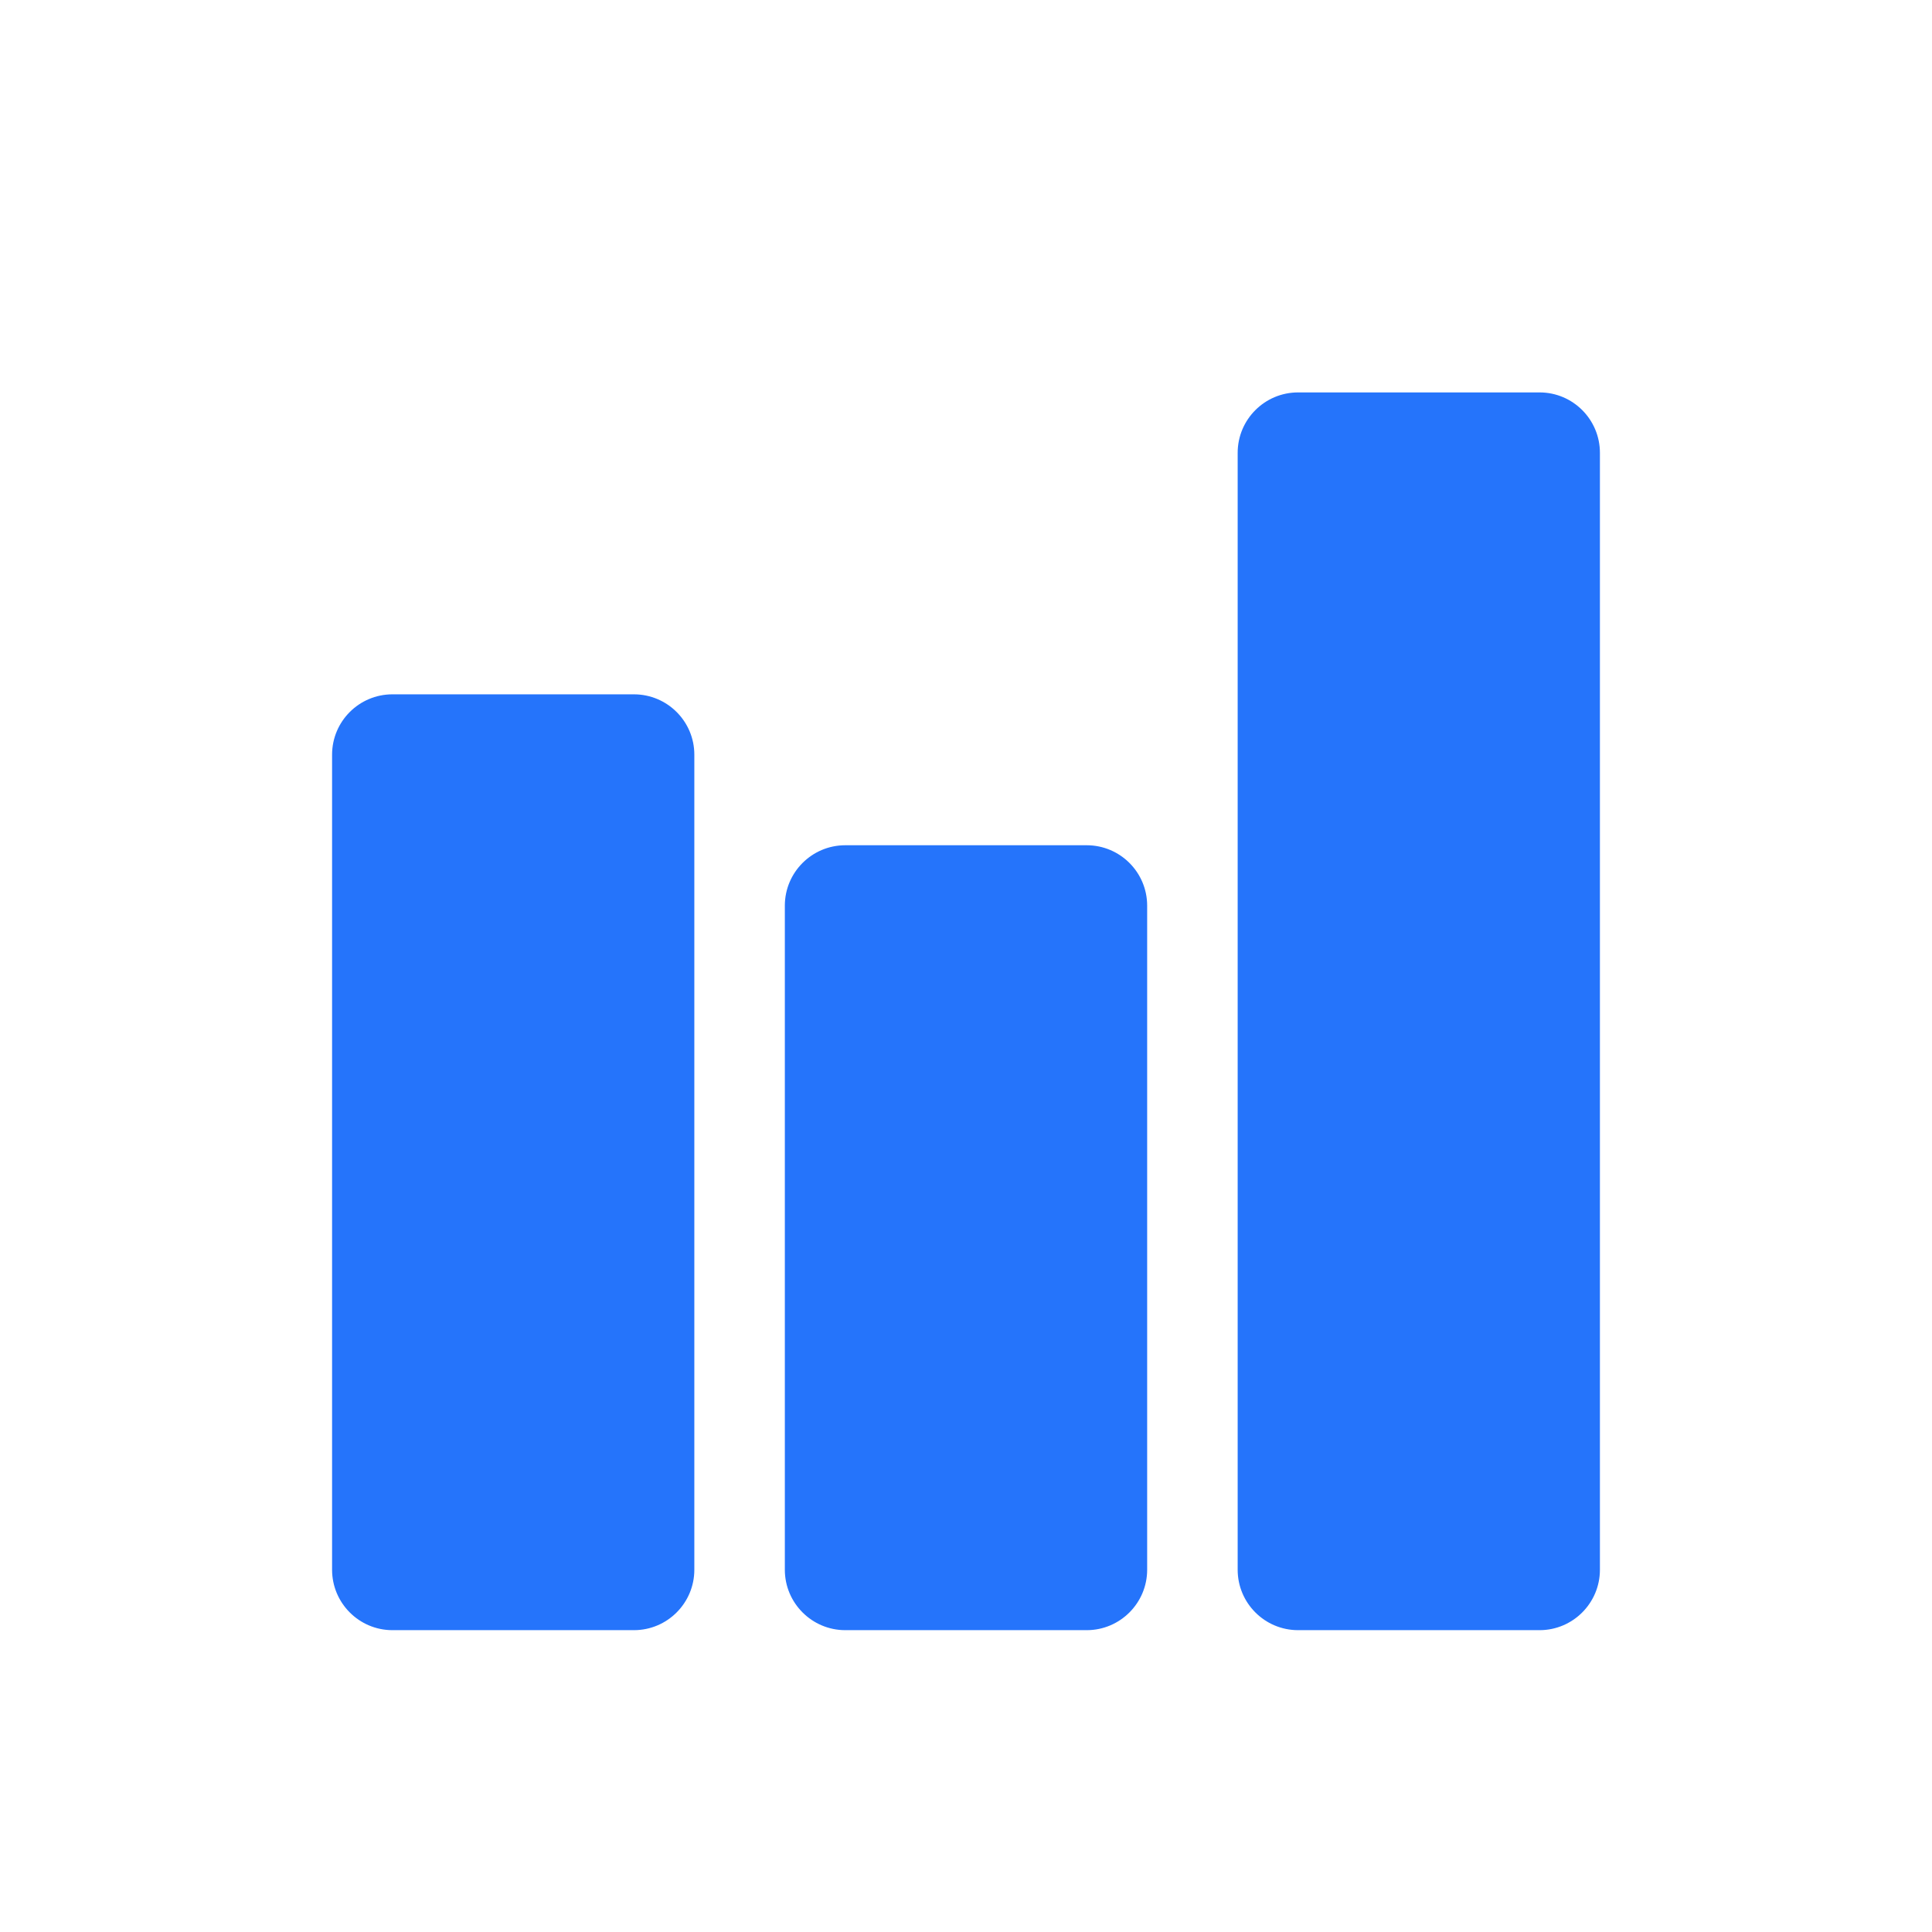 <svg width="26" height="26" viewBox="0 0 26 26" fill="none" xmlns="http://www.w3.org/2000/svg">
<path d="M20.719 5.281C21.167 5.281 21.531 5.645 21.531 6.094V21.125C21.531 21.573 21.167 21.938 20.719 21.938H17.469C17.02 21.938 16.656 21.573 16.656 21.125V6.094C16.656 5.645 17.02 5.281 17.469 5.281H20.719ZM14.625 11.375C15.073 11.375 15.438 11.739 15.438 12.188V21.125C15.438 21.573 15.073 21.938 14.625 21.938H11.375C10.927 21.938 10.562 21.573 10.562 21.125V12.188C10.562 11.739 10.927 11.375 11.375 11.375H14.625ZM8.531 9.344C8.98 9.344 9.344 9.708 9.344 10.156V21.125C9.344 21.573 8.98 21.938 8.531 21.938H5.281C4.833 21.938 4.469 21.573 4.469 21.125V10.156C4.469 9.708 4.833 9.344 5.281 9.344H8.531Z" fill="#2574FB"/>
</svg>
